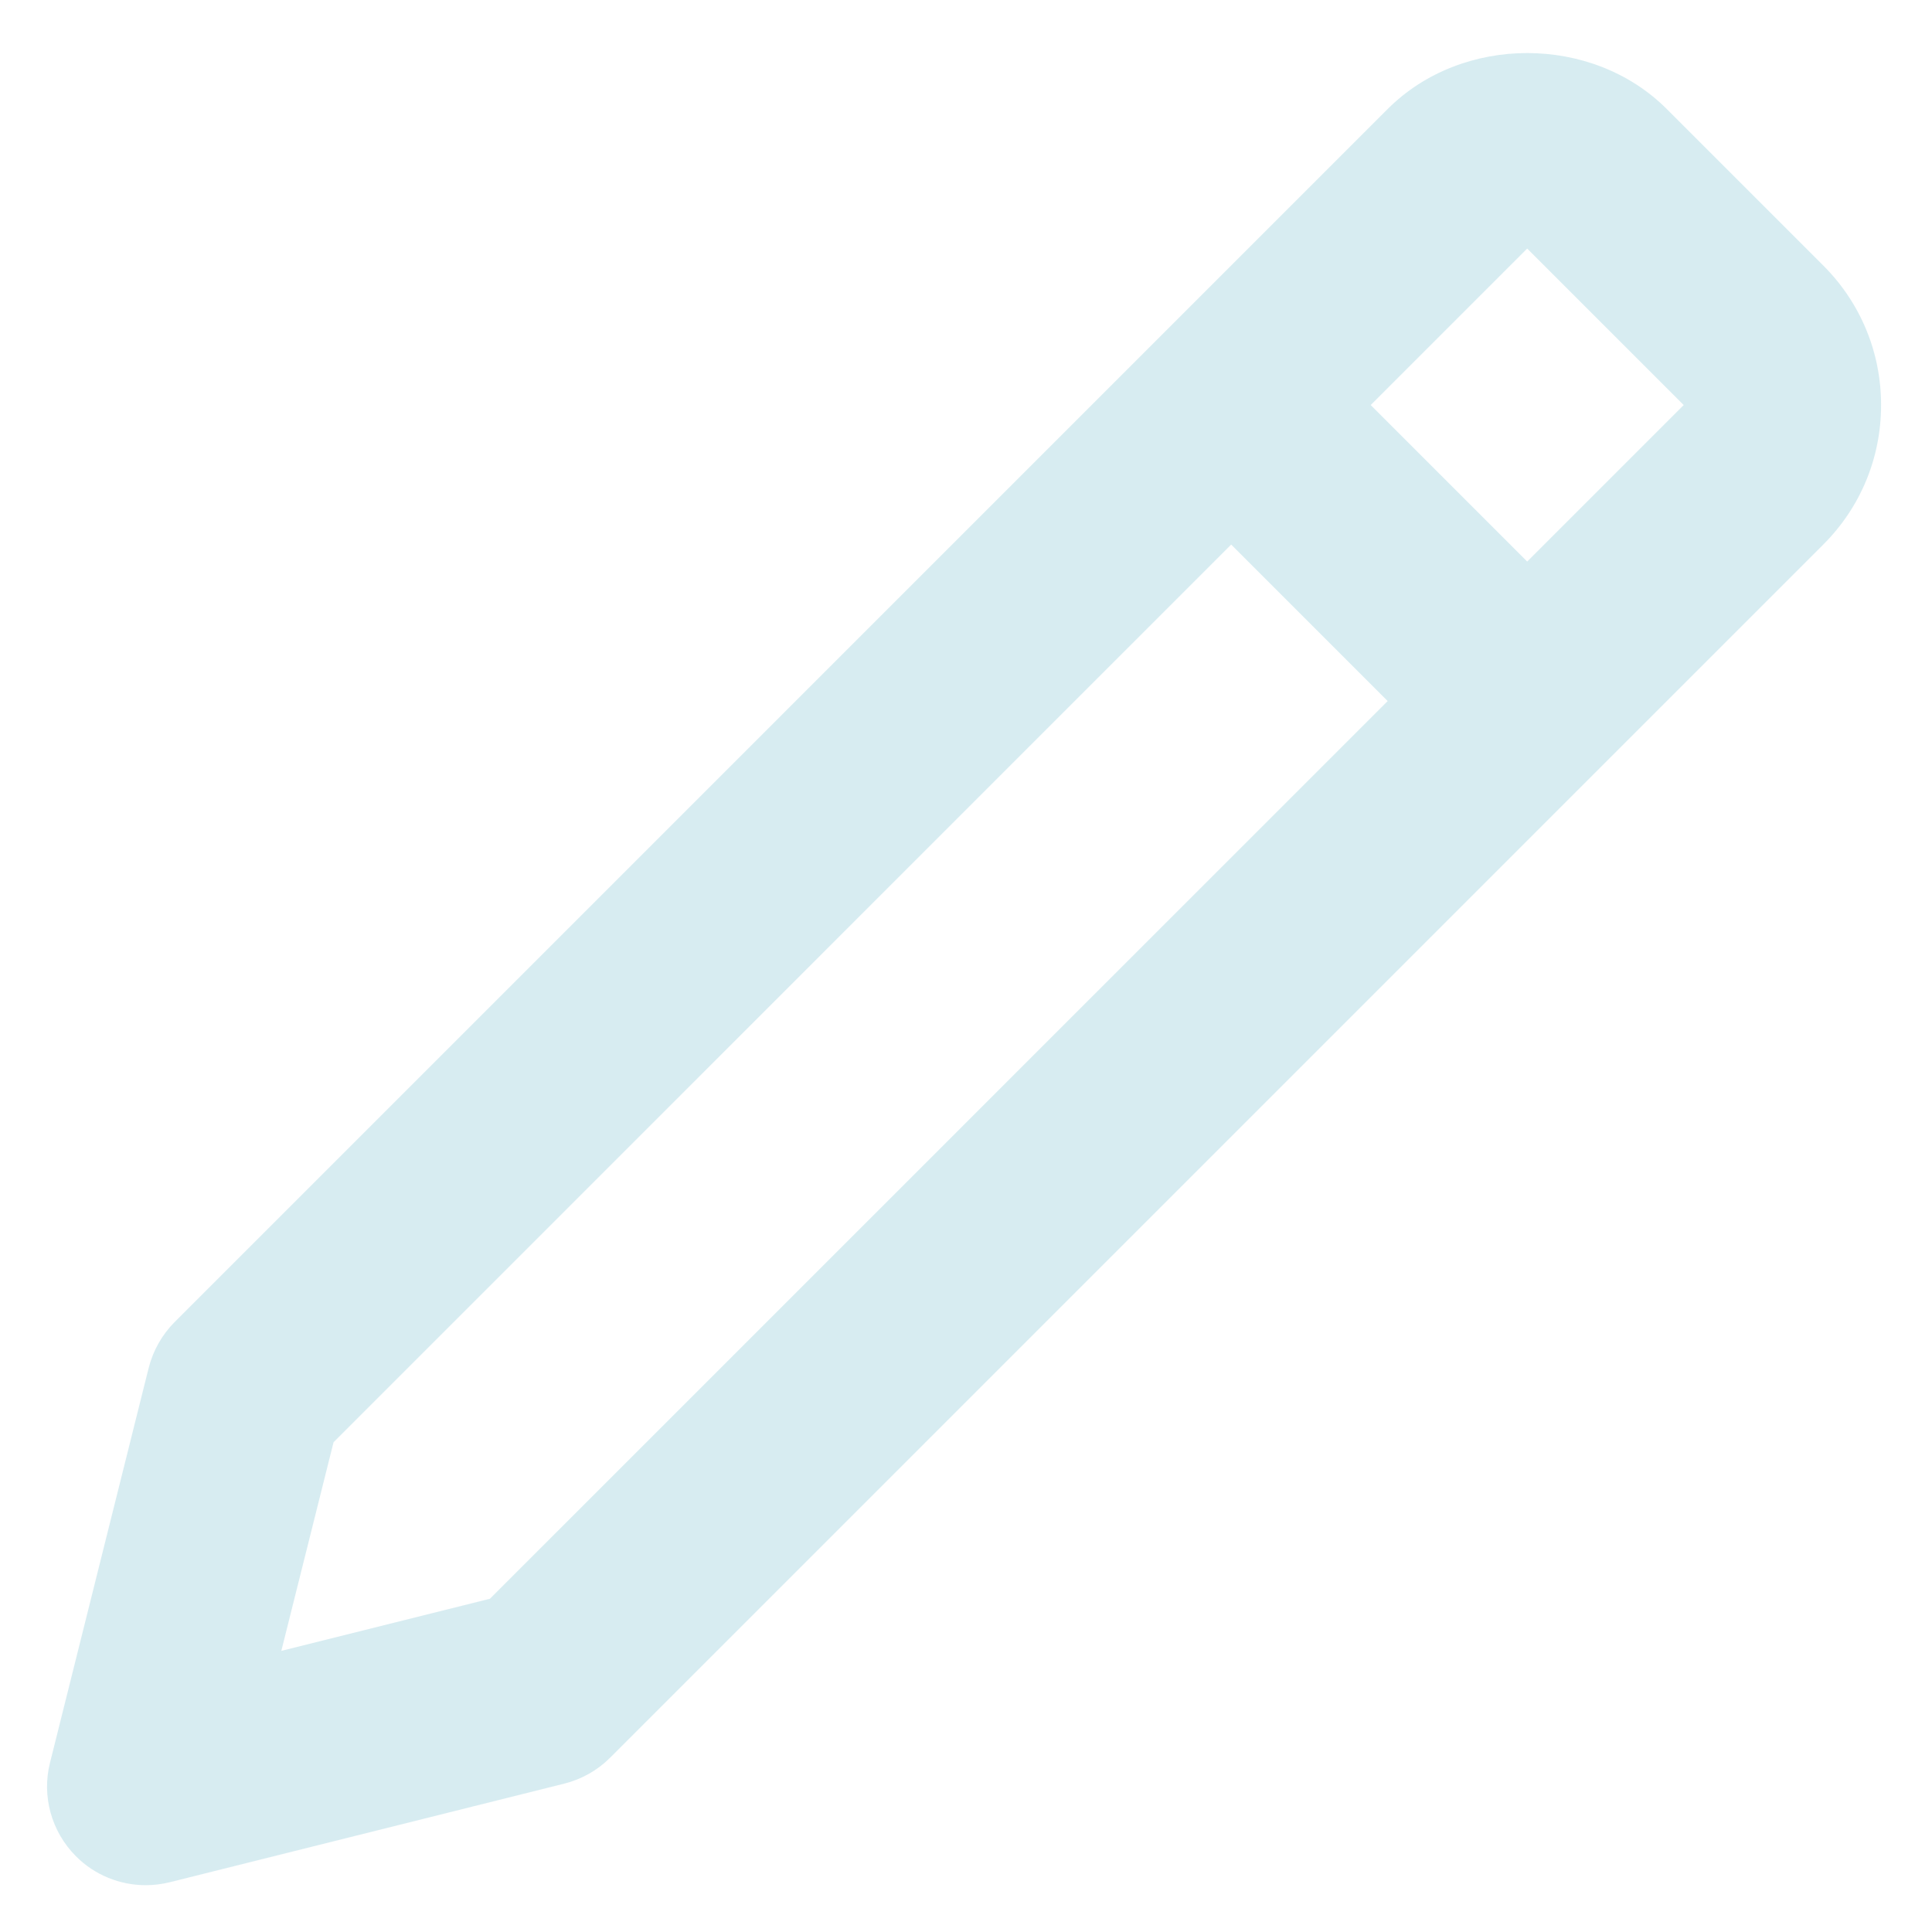 <svg width="31" height="31" viewBox="0 0 31 31" fill="none" xmlns="http://www.w3.org/2000/svg">
<path d="M2.338 30.249C2.467 30.249 2.595 30.233 2.722 30.202L9.055 28.619C9.334 28.549 9.589 28.405 9.791 28.202L29.255 8.738C29.854 8.14 30.183 7.345 30.183 6.499C30.183 5.654 29.854 4.859 29.255 4.26L26.744 1.749C25.547 0.552 23.463 0.552 22.266 1.749L2.802 21.213C2.6 21.416 2.456 21.671 2.386 21.948L0.803 28.281C0.666 28.821 0.826 29.391 1.219 29.785C1.518 30.086 1.924 30.249 2.338 30.249ZM24.505 3.988L27.016 6.499L24.505 9.01L21.994 6.499L24.505 3.988ZM5.352 23.142L19.755 8.738L22.266 11.249L7.861 25.653L4.514 26.489L5.352 23.142Z" fill="#B0DAE4" fill-opacity="0.5"/>
</svg>
